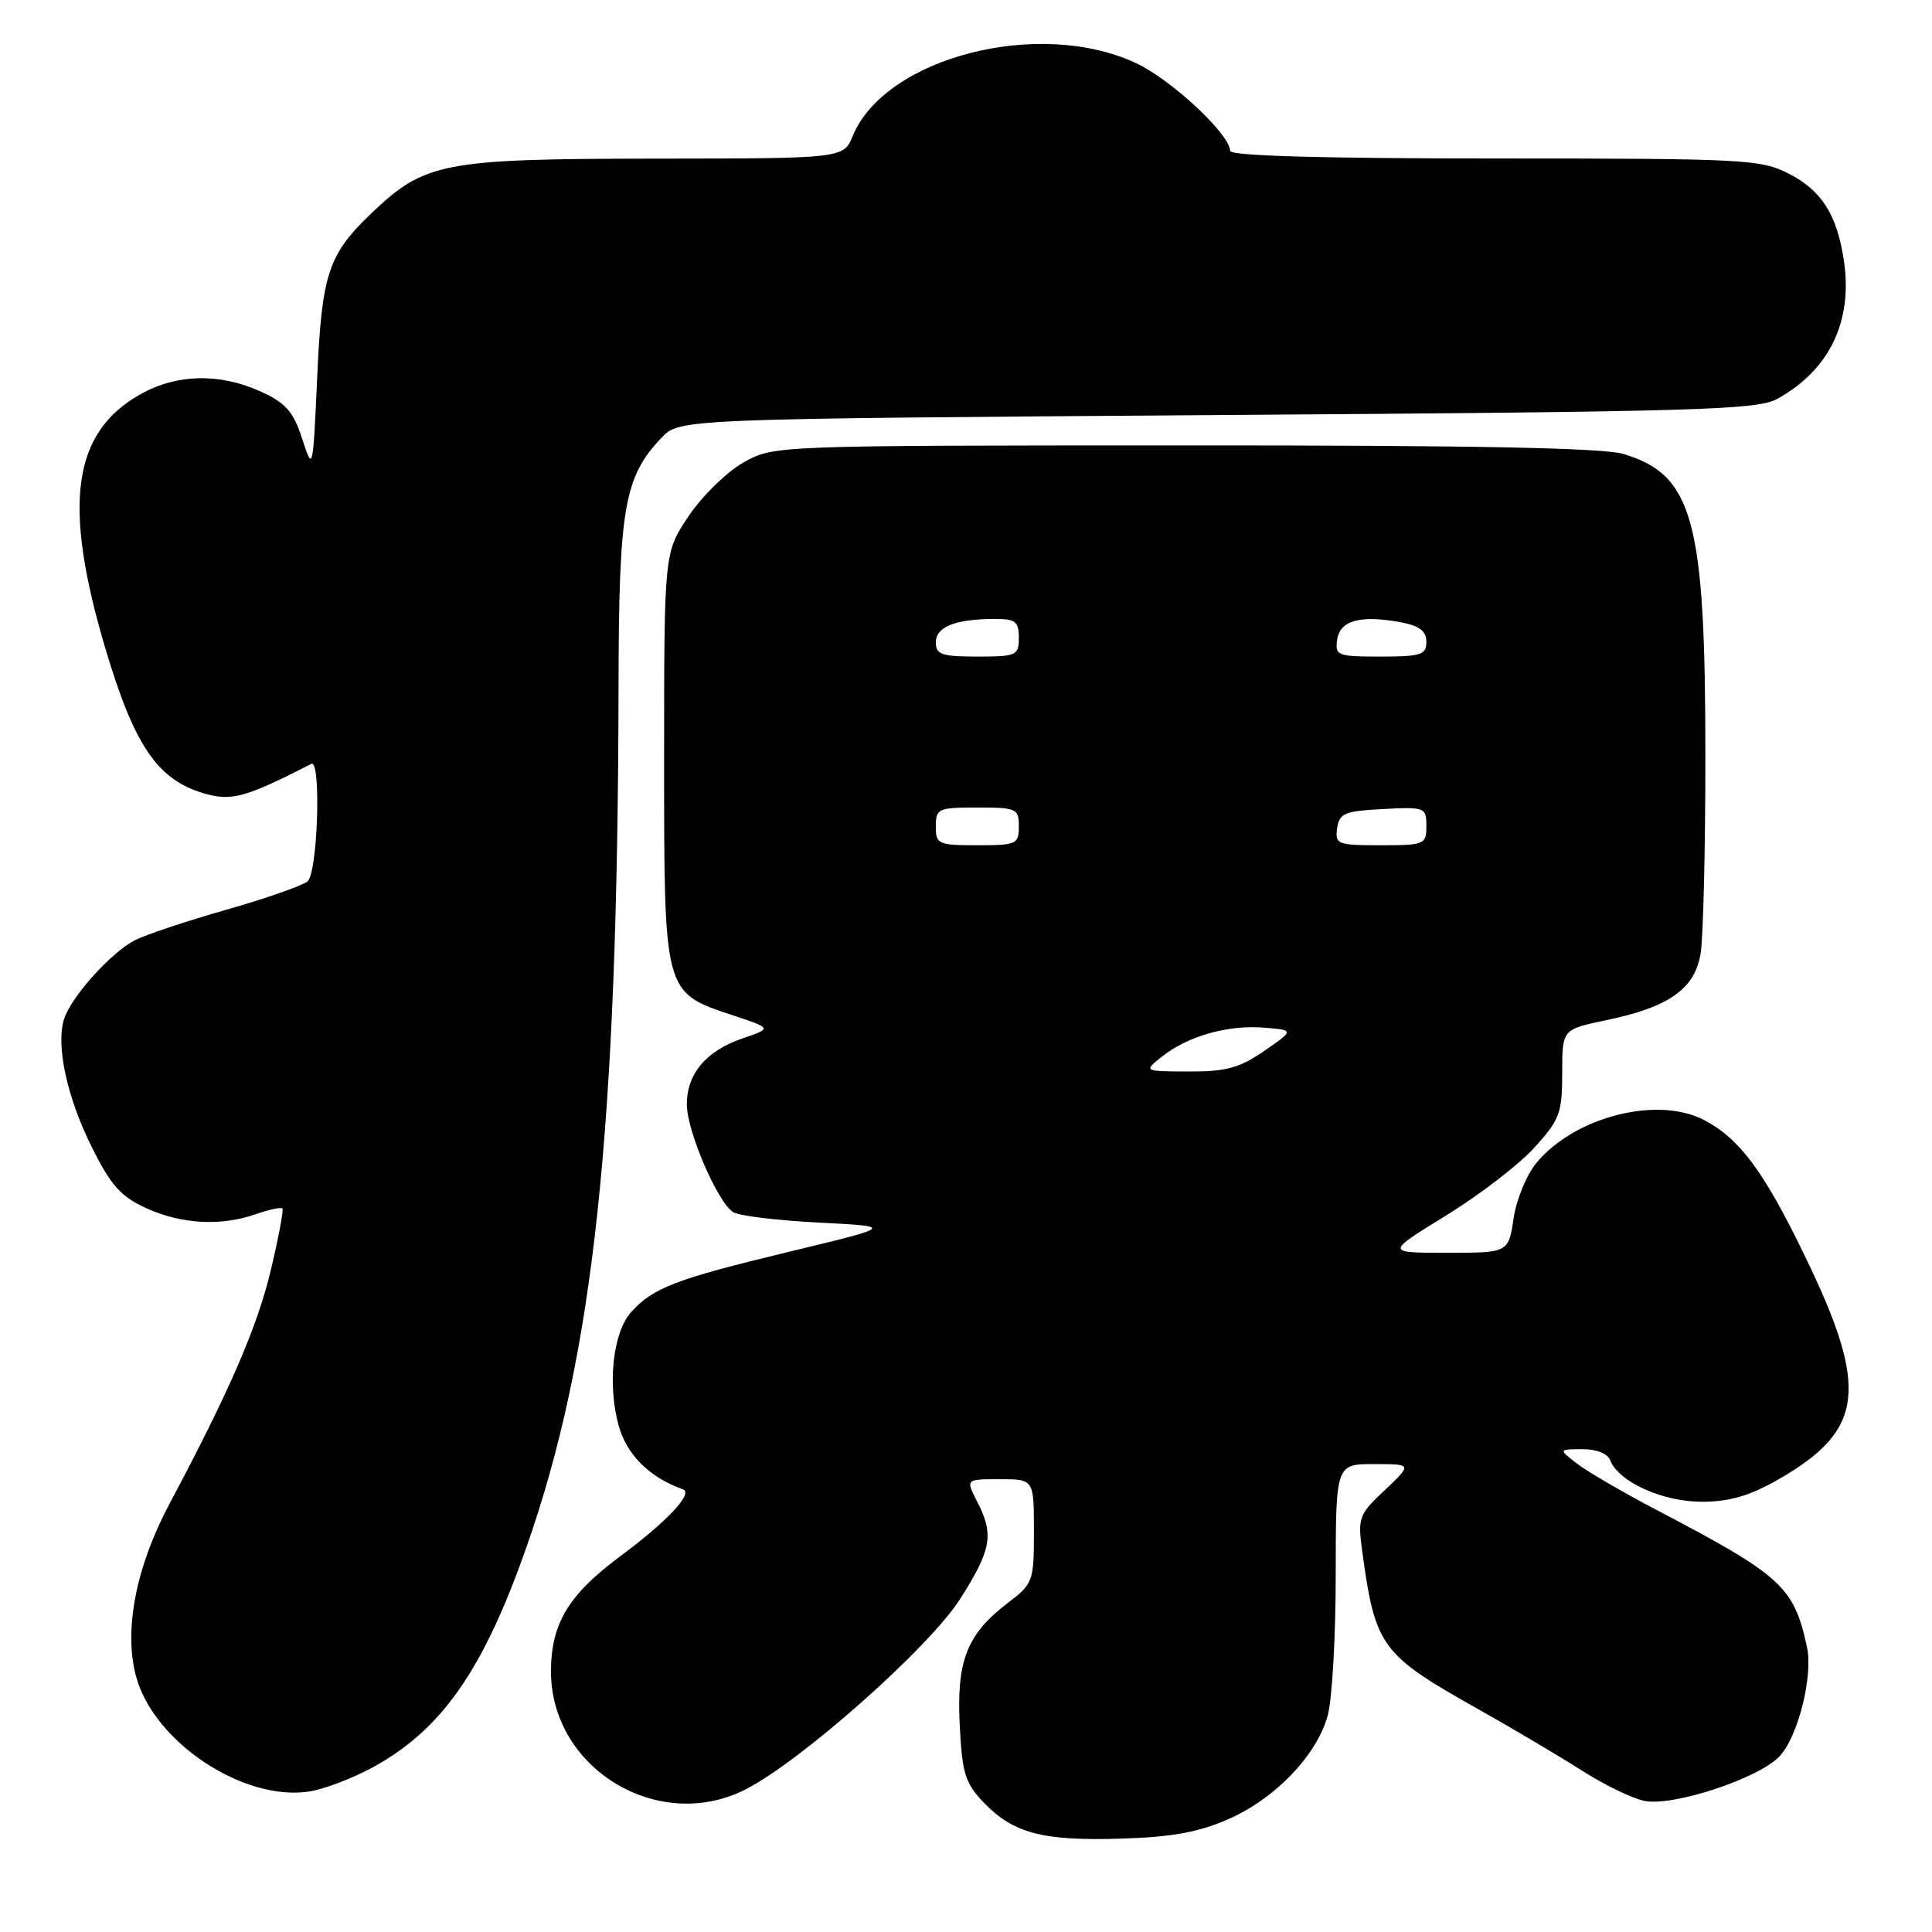 <?xml version="1.0" encoding="UTF-8" standalone="no"?>
<!DOCTYPE svg PUBLIC "-//W3C//DTD SVG 1.1//EN" "http://www.w3.org/Graphics/SVG/1.1/DTD/svg11.dtd" >
<svg xmlns="http://www.w3.org/2000/svg" xmlns:xlink="http://www.w3.org/1999/xlink" version="1.1" viewBox="0 0 256 256">
 <g >
 <path fill="currentColor"
d=" M 162.74 241.06 C 168.97 238.33 174.46 232.61 175.93 227.32 C 176.51 225.22 176.99 216.86 176.99 208.75 C 177.00 194.00 177.00 194.00 182.07 194.00 C 187.14 194.00 187.14 194.00 183.50 197.44 C 180.02 200.72 179.89 201.08 180.52 205.69 C 182.24 218.21 182.99 219.23 195.85 226.46 C 200.44 229.04 206.62 232.70 209.59 234.60 C 212.55 236.49 216.29 238.31 217.91 238.63 C 221.71 239.39 233.04 235.65 235.80 232.72 C 238.26 230.10 240.27 222.07 239.43 218.22 C 237.69 210.22 236.09 208.77 219.49 200.07 C 215.08 197.76 210.36 195.01 208.99 193.96 C 206.50 192.04 206.50 192.04 209.64 192.02 C 211.53 192.01 213.02 192.60 213.36 193.49 C 214.46 196.35 220.29 198.99 225.50 198.99 C 229.20 198.98 231.84 198.21 235.65 196.03 C 247.05 189.49 247.69 184.00 239.10 166.31 C 233.71 155.19 230.49 150.86 225.80 148.41 C 219.64 145.19 208.75 147.95 203.65 154.01 C 202.31 155.59 200.94 158.89 200.56 161.43 C 199.88 166.00 199.88 166.00 191.73 166.00 C 183.58 166.00 183.58 166.00 191.63 161.05 C 196.06 158.32 201.33 154.27 203.34 152.04 C 206.67 148.36 207.00 147.47 207.00 142.20 C 207.00 136.40 207.00 136.40 212.75 135.20 C 221.14 133.46 224.57 131.05 225.34 126.35 C 225.69 124.23 225.98 112.38 225.97 100.00 C 225.97 68.88 224.34 62.92 215.10 60.15 C 212.42 59.34 194.96 59.00 156.88 59.02 C 102.50 59.03 102.50 59.03 98.50 61.29 C 96.30 62.53 93.04 65.72 91.25 68.38 C 88.00 73.23 88.00 73.23 88.00 100.48 C 88.00 131.83 87.91 131.48 97.16 134.55 C 102.29 136.26 102.29 136.26 98.40 137.59 C 93.55 139.25 91.00 142.28 91.01 146.36 C 91.02 149.88 95.07 159.29 97.15 160.62 C 97.89 161.10 103.00 161.72 108.50 162.00 C 118.50 162.51 118.50 162.51 104.50 165.88 C 89.53 169.49 86.56 170.62 83.63 173.86 C 81.24 176.50 80.47 183.32 81.95 188.81 C 83.00 192.73 86.02 195.75 90.50 197.35 C 91.91 197.86 88.41 201.59 82.19 206.21 C 75.30 211.33 73.01 215.14 73.01 221.50 C 73.01 234.36 87.27 242.99 98.80 237.10 C 106.21 233.32 123.19 218.24 127.25 211.83 C 131.39 205.31 131.73 203.32 129.47 198.95 C 127.95 196.00 127.95 196.00 132.47 196.00 C 137.00 196.00 137.00 196.00 137.00 202.88 C 137.00 209.57 136.90 209.84 133.50 212.43 C 128.12 216.54 126.73 220.07 127.17 228.60 C 127.49 234.97 127.89 236.28 130.33 238.83 C 134.26 242.92 138.14 243.95 148.50 243.63 C 155.26 243.43 158.81 242.78 162.74 241.06 Z  M 49.29 234.24 C 58.50 229.24 64.01 221.38 69.76 205.00 C 78.70 179.52 81.86 149.95 81.96 90.77 C 82.00 67.28 82.71 63.19 87.66 58.00 C 90.04 55.50 90.04 55.50 161.27 55.00 C 225.08 54.55 232.81 54.33 235.50 52.85 C 242.43 49.02 245.53 42.56 244.32 34.50 C 243.41 28.45 241.37 25.23 237.02 23.01 C 233.30 21.11 231.16 21.00 198.04 21.00 C 175.41 21.00 163.00 20.65 163.00 20.00 C 163.00 17.81 155.21 10.55 150.50 8.35 C 137.67 2.36 117.31 7.60 113.00 18.00 C 111.76 21.00 111.76 21.00 86.63 21.02 C 58.66 21.05 56.26 21.51 49.16 28.31 C 43.49 33.74 42.64 36.32 42.03 50.00 C 41.46 62.50 41.46 62.50 40.03 58.11 C 38.86 54.52 37.86 53.39 34.55 51.88 C 29.09 49.40 23.37 49.54 18.56 52.27 C 9.58 57.35 8.29 66.84 13.96 85.92 C 17.78 98.76 20.83 103.27 26.94 105.10 C 30.64 106.21 32.50 105.70 41.25 101.22 C 42.59 100.53 42.10 115.67 40.75 116.79 C 40.06 117.36 35.23 119.05 30.00 120.54 C 24.77 122.03 19.33 123.85 17.90 124.57 C 14.73 126.19 9.43 132.08 8.49 135.03 C 7.38 138.53 8.88 145.44 12.19 152.05 C 14.70 157.08 16.02 158.56 19.38 160.09 C 24.08 162.22 29.26 162.50 33.90 160.88 C 35.66 160.27 37.25 159.93 37.42 160.13 C 37.60 160.34 36.90 164.04 35.87 168.36 C 34.08 175.86 30.35 184.45 22.49 199.20 C 18.02 207.58 16.38 215.97 18.02 222.10 C 20.35 230.82 32.26 238.74 41.00 237.38 C 42.92 237.08 46.65 235.66 49.29 234.24 Z  M 154.00 139.98 C 157.43 137.27 162.72 135.78 167.50 136.17 C 171.50 136.50 171.50 136.50 167.52 139.25 C 164.24 141.51 162.47 142.00 157.52 141.98 C 151.50 141.96 151.50 141.96 154.00 139.98 Z  M 124.00 109.50 C 124.00 107.14 124.30 107.00 129.50 107.00 C 134.70 107.00 135.00 107.14 135.00 109.50 C 135.00 111.86 134.70 112.00 129.50 112.00 C 124.30 112.00 124.00 111.86 124.00 109.50 Z  M 177.18 109.75 C 177.46 107.76 178.16 107.47 183.25 107.20 C 188.83 106.91 189.00 106.98 189.00 109.45 C 189.00 111.90 188.77 112.00 182.93 112.00 C 177.21 112.00 176.88 111.87 177.18 109.75 Z  M 124.00 85.12 C 124.00 83.06 126.55 82.04 131.75 82.01 C 134.55 82.00 135.00 82.34 135.00 84.50 C 135.00 86.86 134.70 87.00 129.50 87.00 C 124.78 87.00 124.00 86.73 124.00 85.12 Z  M 177.18 84.75 C 177.54 82.20 180.29 81.46 185.63 82.46 C 188.09 82.92 189.00 83.62 189.00 85.05 C 189.00 86.77 188.29 87.00 182.93 87.00 C 177.21 87.00 176.88 86.87 177.18 84.75 Z "/>
</g>
</svg>
